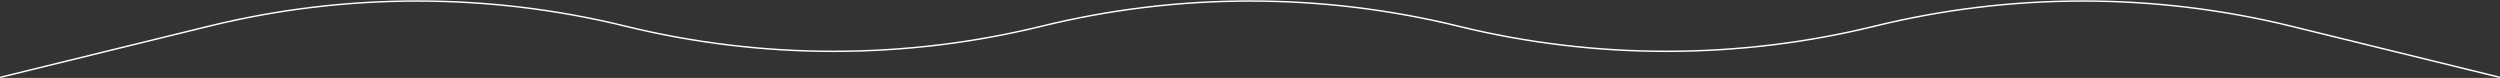<svg width="1700" height="53" viewBox="0 0 1700 53" fill="none" xmlns="http://www.w3.org/2000/svg">
<rect x="0" y="0" width="1700" height="53" fill="#333333" stroke="none"/>
<path d="M1699.5 53C1699.46 53 1699.42 52.995 1699.38 52.986L1557.8 18.278C1464.87 -4.506 1367.8 -4.506 1274.87 18.278C1228.49 29.641 1180.92 35.388 1133.17 35.394C1085.42 35.388 1037.85 29.641 991.47 18.278C898.536 -4.506 801.474 -4.506 708.54 18.278C662.163 29.641 614.589 35.388 566.84 35.394C519.091 35.388 471.517 29.641 425.14 18.278C332.206 -4.506 235.144 -4.506 142.21 18.278L0.618 52.988C0.49 53.018 0.355 52.997 0.243 52.928C0.13 52.859 0.05 52.749 0.018 52.621C-0.012 52.493 0.009 52.358 0.078 52.246C0.146 52.133 0.256 52.053 0.384 52.021L141.967 17.313C235.055 -5.508 332.279 -5.508 425.367 17.313C471.667 28.657 519.163 34.394 566.832 34.4C614.503 34.392 661.999 28.653 708.3 17.306C801.388 -5.515 898.612 -5.515 991.7 17.306C1038 28.65 1085.5 34.387 1133.17 34.393C1180.83 34.387 1228.33 28.65 1274.63 17.306C1367.72 -5.515 1464.94 -5.515 1558.03 17.306L1699.61 52.014C1699.73 52.043 1699.84 52.114 1699.91 52.215C1699.97 52.315 1700.01 52.438 1699.99 52.559C1699.98 52.681 1699.92 52.793 1699.83 52.874C1699.73 52.955 1699.62 53 1699.49 53H1699.5Z" fill="white"/>
</svg>
